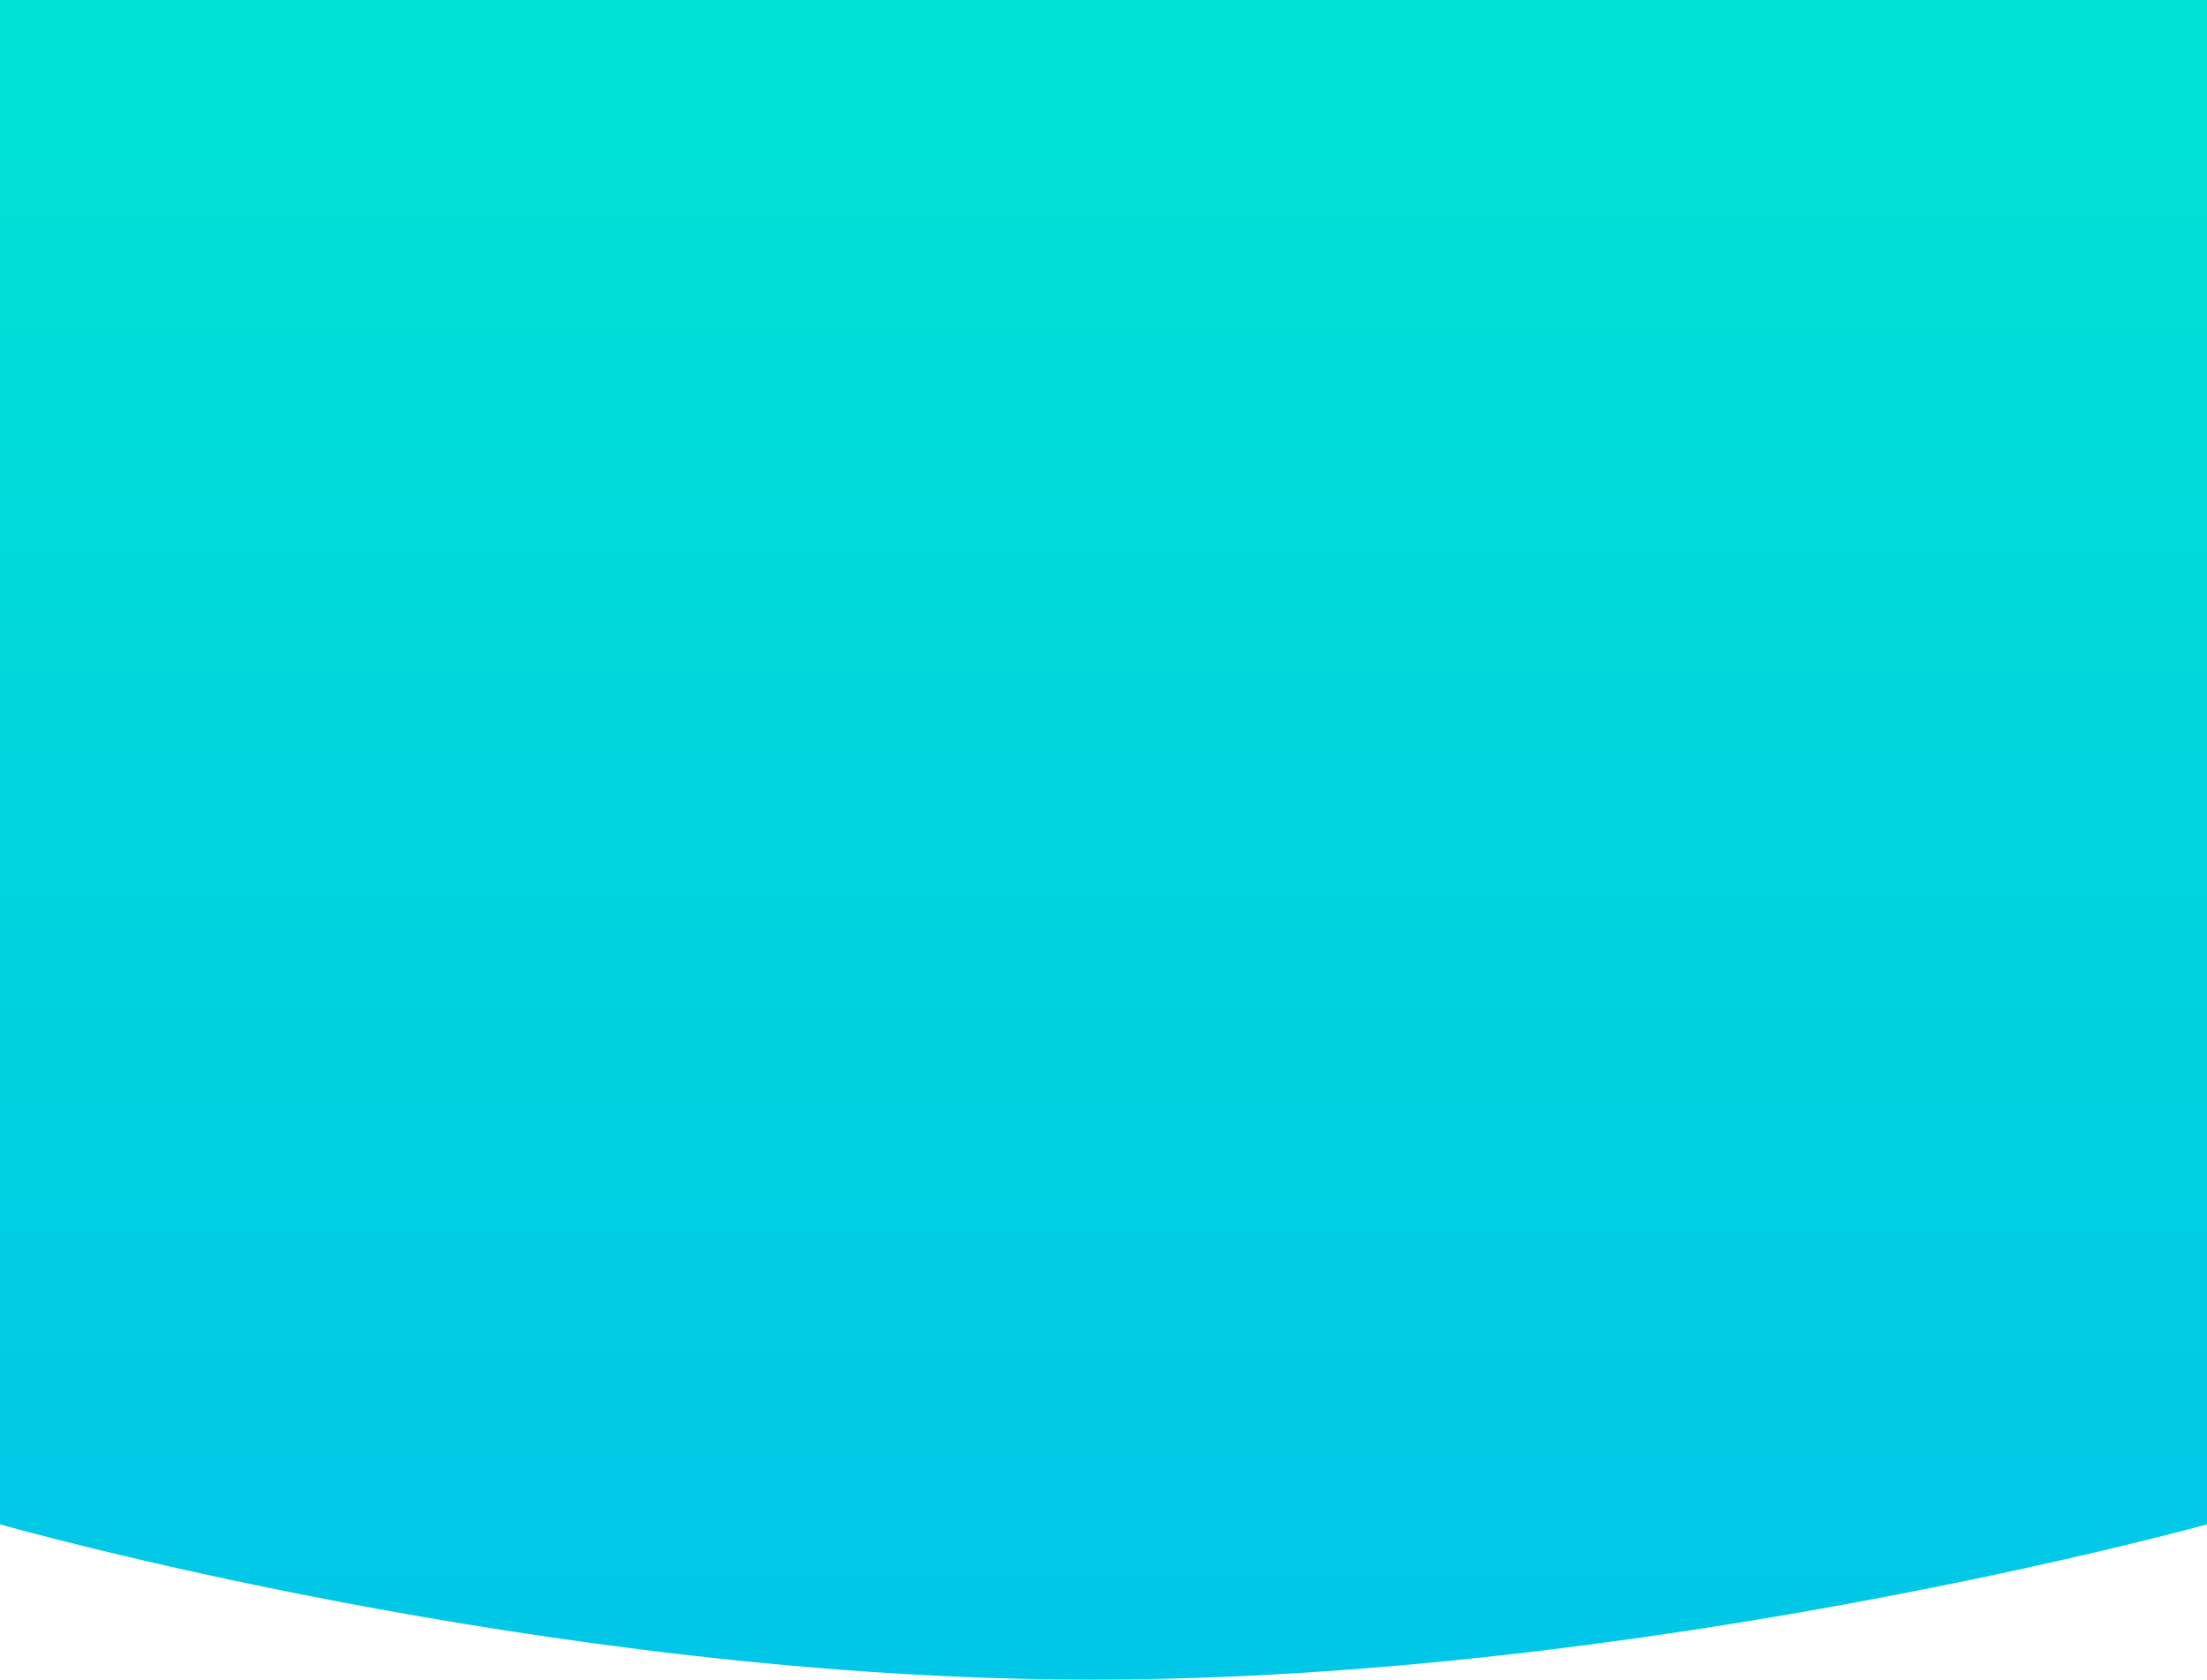 <svg class="Base" viewBox="0 0 750 570.78">
<linearGradient spreadMethod="pad" id="LinearGradientFill1" x1="0.5" x2="0.5" y1="1.25" y2="-0.25">
  <stop offset="0" stop-color="#00beec" stop-opacity="1"></stop>
  <stop offset="1" stop-color="#00ebcf" stop-opacity="1"></stop>
</linearGradient>
<path fill="url(#LinearGradientFill1)" id="Base" d="M 0 0 L 750 0 L 750 518 C 750 518 559.859 570.78 371.053 570.78 C 184.878 570.78 0 518 0 518 L 0 0 Z">
</path>
</svg>